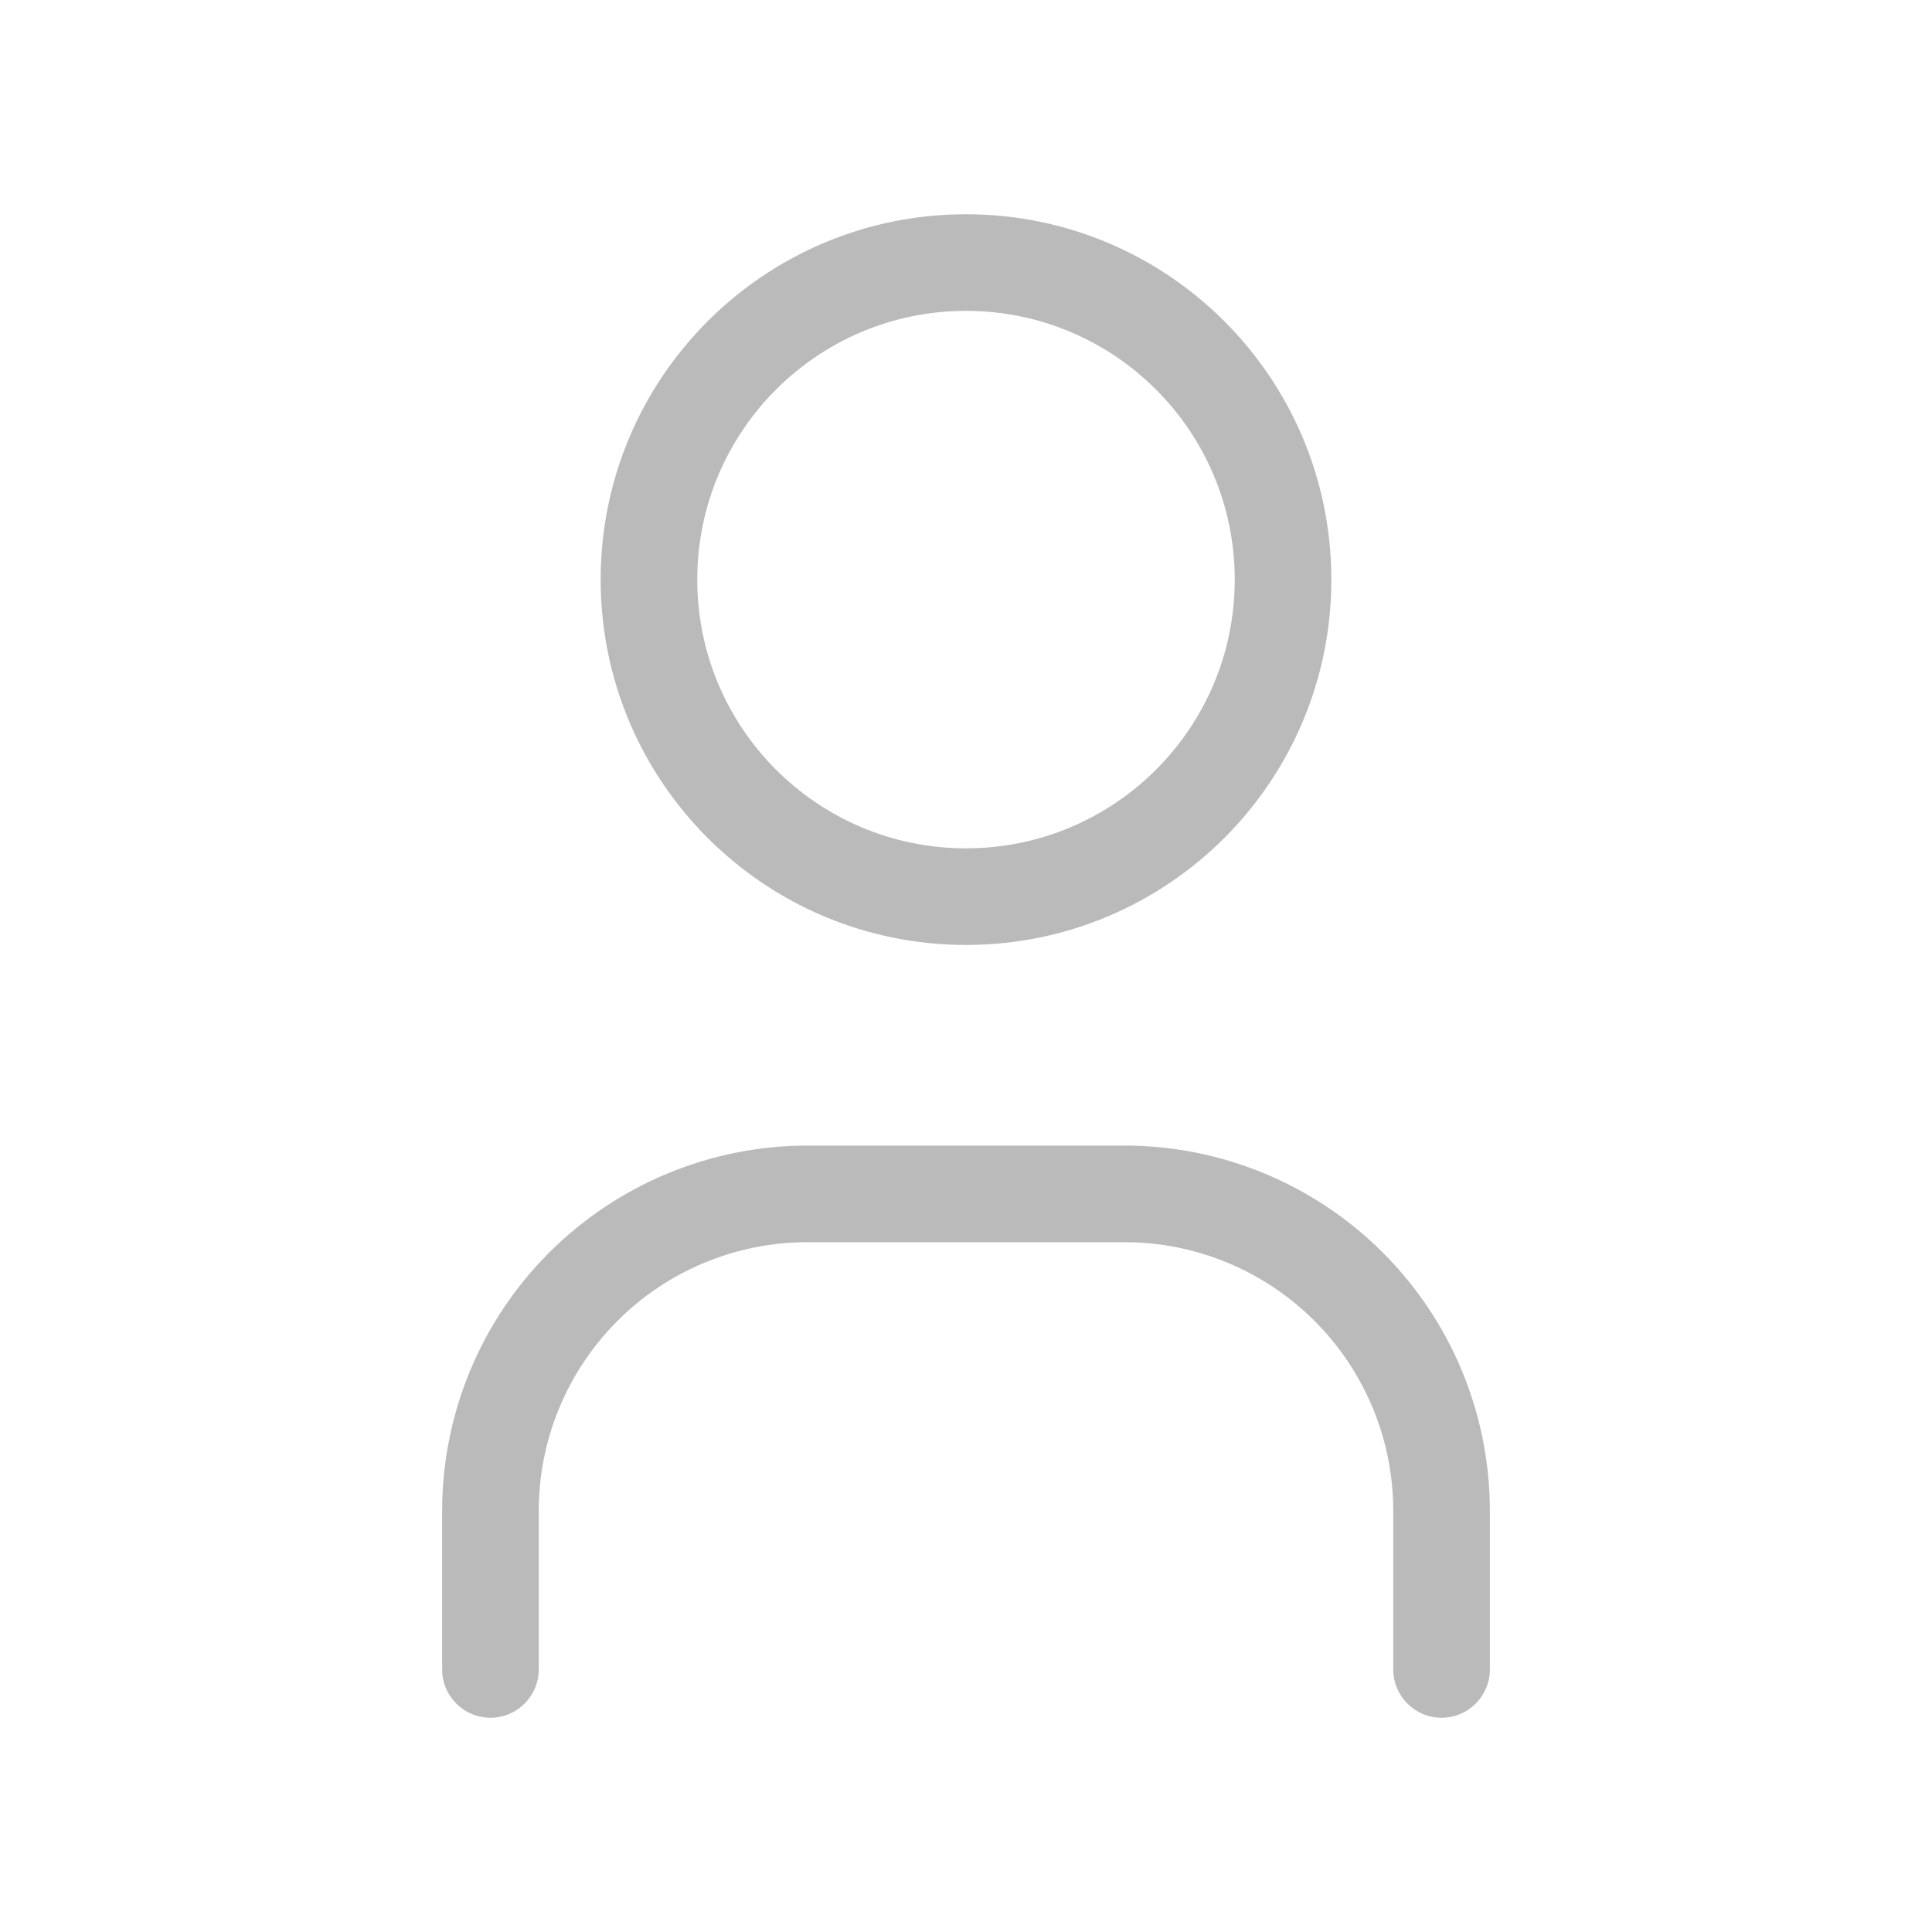 <svg width="20" height="20" viewBox="0 0 20 20" fill="none" xmlns="http://www.w3.org/2000/svg">
<path fill-rule="evenodd" clip-rule="evenodd" d="M10 3.218C8.464 3.218 7.218 4.464 7.218 6C7.218 7.537 8.464 8.782 10 8.782C11.537 8.782 12.782 7.537 12.782 6C12.782 4.464 11.537 3.218 10 3.218ZM6.218 6C6.218 3.911 7.911 2.218 10 2.218C12.089 2.218 13.782 3.911 13.782 6C13.782 8.089 12.089 9.782 10 9.782C7.911 9.782 6.218 8.089 6.218 6ZM8.359 12.859C7.621 12.859 6.913 13.152 6.392 13.674C5.87 14.196 5.577 14.903 5.577 15.641V17.282C5.577 17.558 5.353 17.782 5.077 17.782C4.801 17.782 4.577 17.558 4.577 17.282V15.641C4.577 14.638 4.975 13.676 5.685 12.967C6.394 12.258 7.356 11.859 8.359 11.859H11.641C12.644 11.859 13.606 12.258 14.315 12.967C15.025 13.676 15.423 14.638 15.423 15.641V17.282C15.423 17.558 15.199 17.782 14.923 17.782C14.647 17.782 14.423 17.558 14.423 17.282V15.641C14.423 14.903 14.13 14.196 13.608 13.674C13.086 13.152 12.379 12.859 11.641 12.859H8.359Z" fill="#BABABA"/>
</svg>
